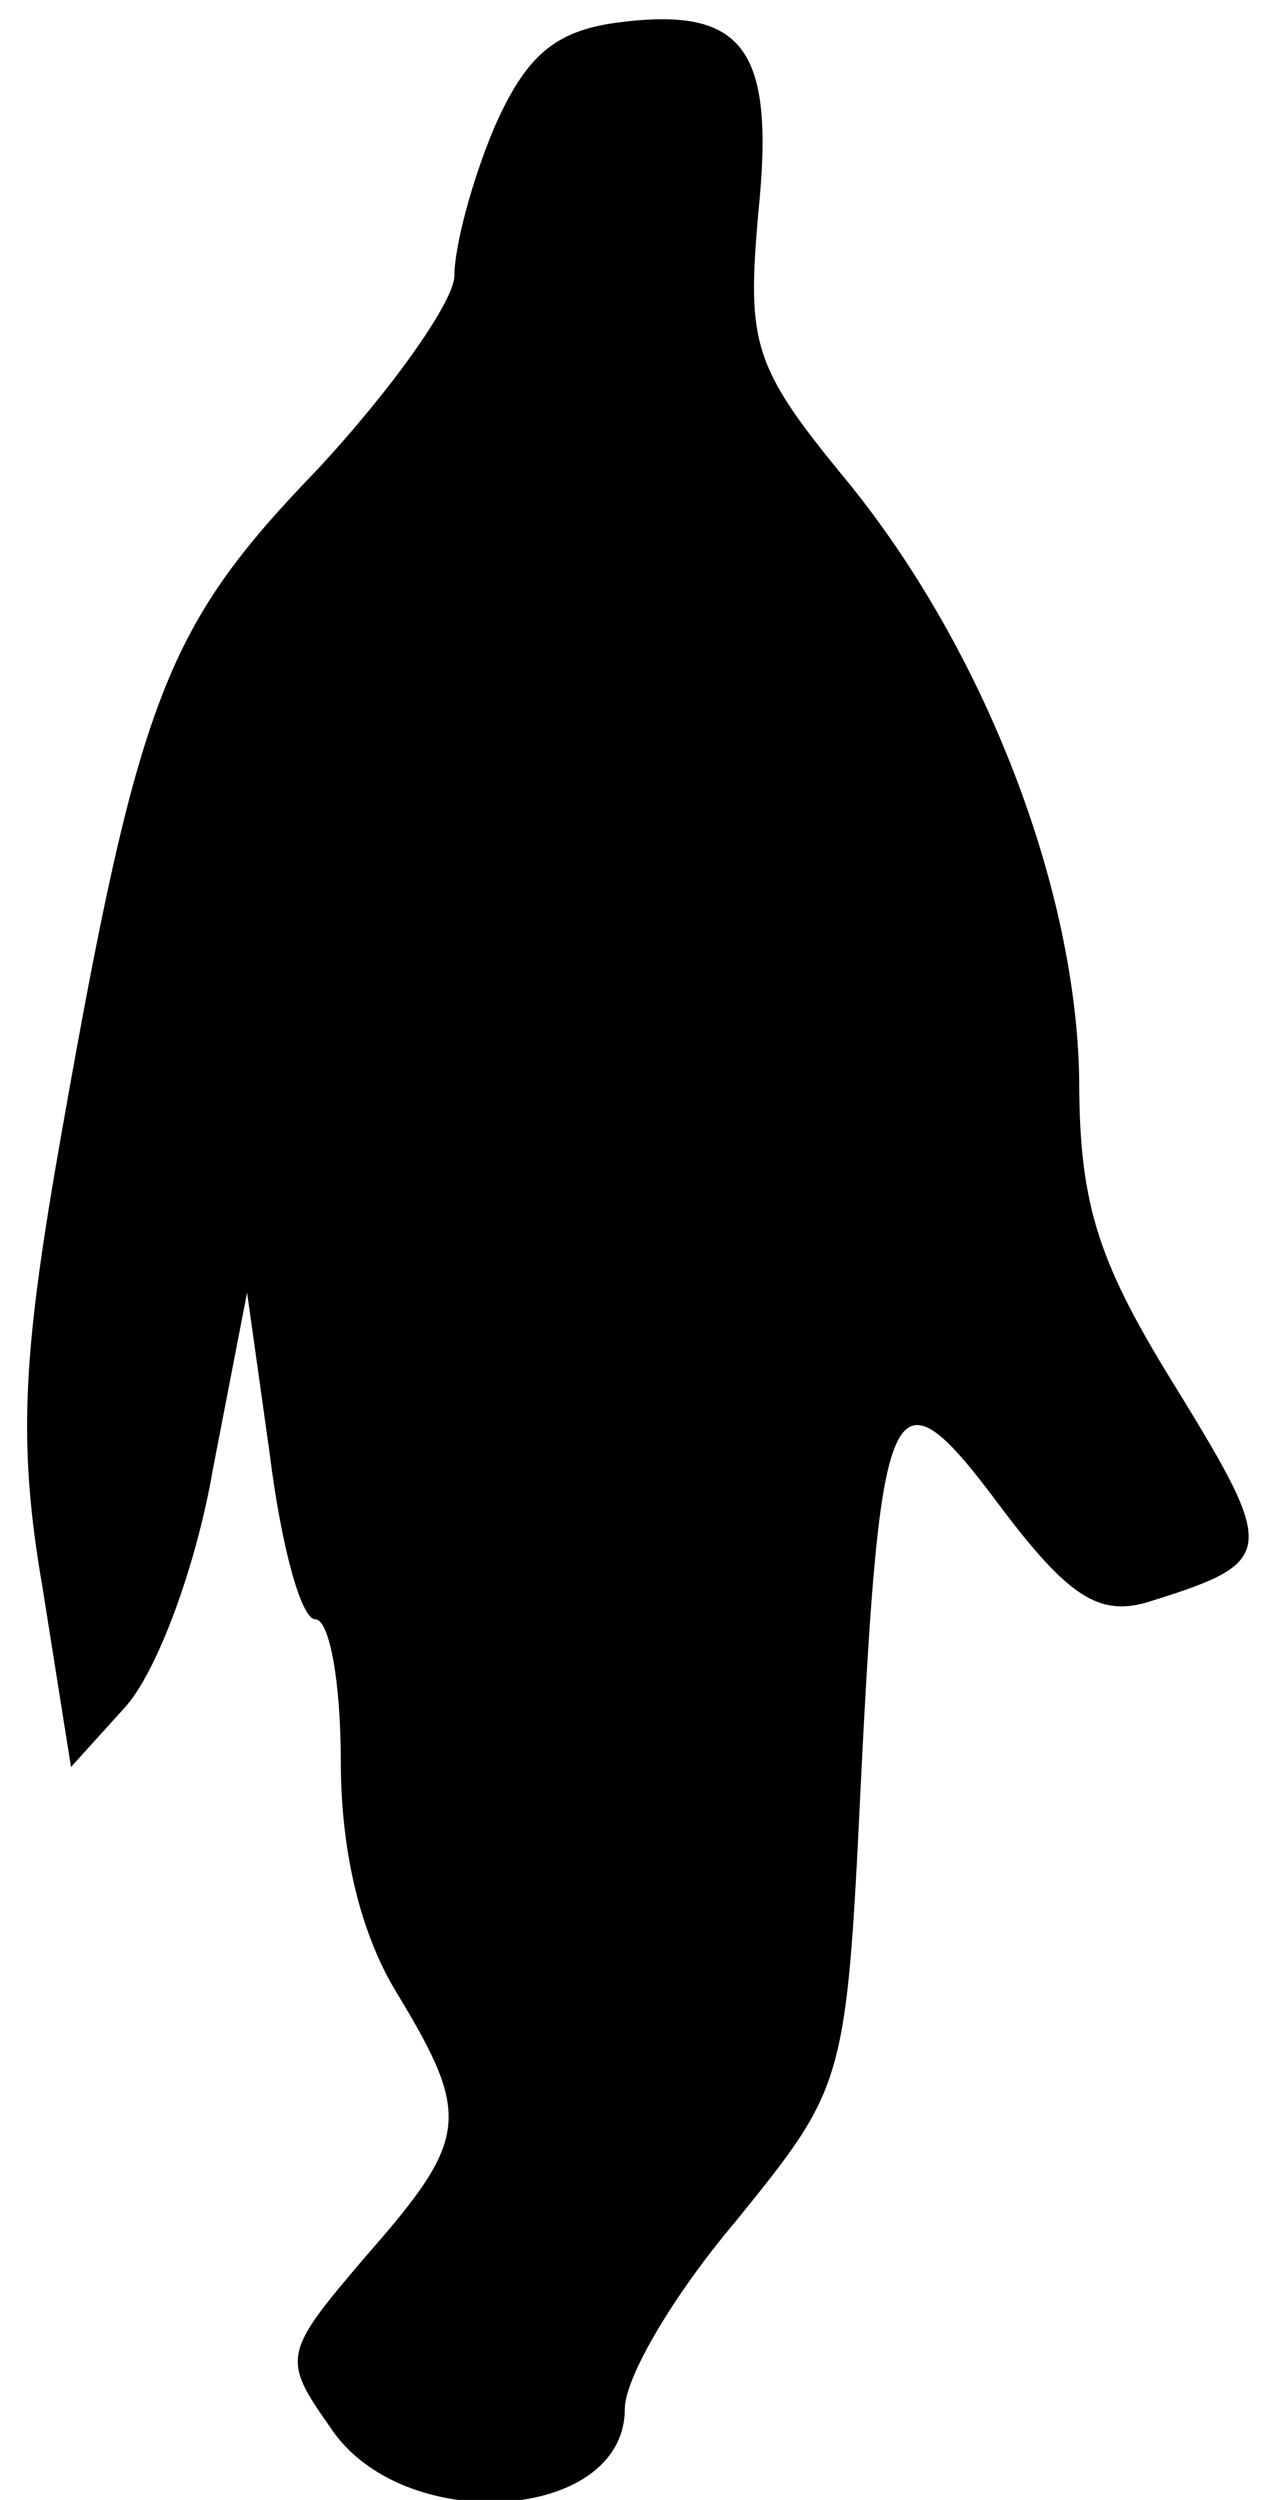 <?xml version="1.0" standalone="no"?>
<!DOCTYPE svg PUBLIC "-//W3C//DTD SVG 20010904//EN"
 "http://www.w3.org/TR/2001/REC-SVG-20010904/DTD/svg10.dtd">
<svg version="1.0" xmlns="http://www.w3.org/2000/svg"
 width="45pt" height="88pt" viewBox="0 0 45 88"
 preserveAspectRatio="xMidYMid meet">
<g transform="translate(0,88) scale(0.1,-0.1)"
fill="#000000" stroke="none">
<path fill="#000000" stroke="none" d="M217 872 c-22 -3 -32 -12 -43 -37 -8
-19 -14 -42 -14 -52 0 -9 -22 -40 -48 -68 -53 -55 -63 -79 -90 -232 -14 -79
-16 -110 -7 -162 l10 -63 19 21 c11 12 25 49 31 84 l12 62 8 -57 c4 -32 11
-58 16 -58 5 0 9 -22 9 -50 0 -32 7 -61 20 -82 26 -43 25 -51 -11 -92 -29 -34
-30 -36 -13 -60 25 -39 104 -34 104 6 0 11 17 40 39 66 38 47 39 48 44 152 7
142 11 151 49 100 24 -32 35 -39 52 -34 45 14 46 17 11 74 -28 45 -35 65 -35
110 -1 67 -33 151 -82 211 -33 40 -35 48 -31 94 6 58 -5 73 -50 67z"/>
</g>
</svg>
